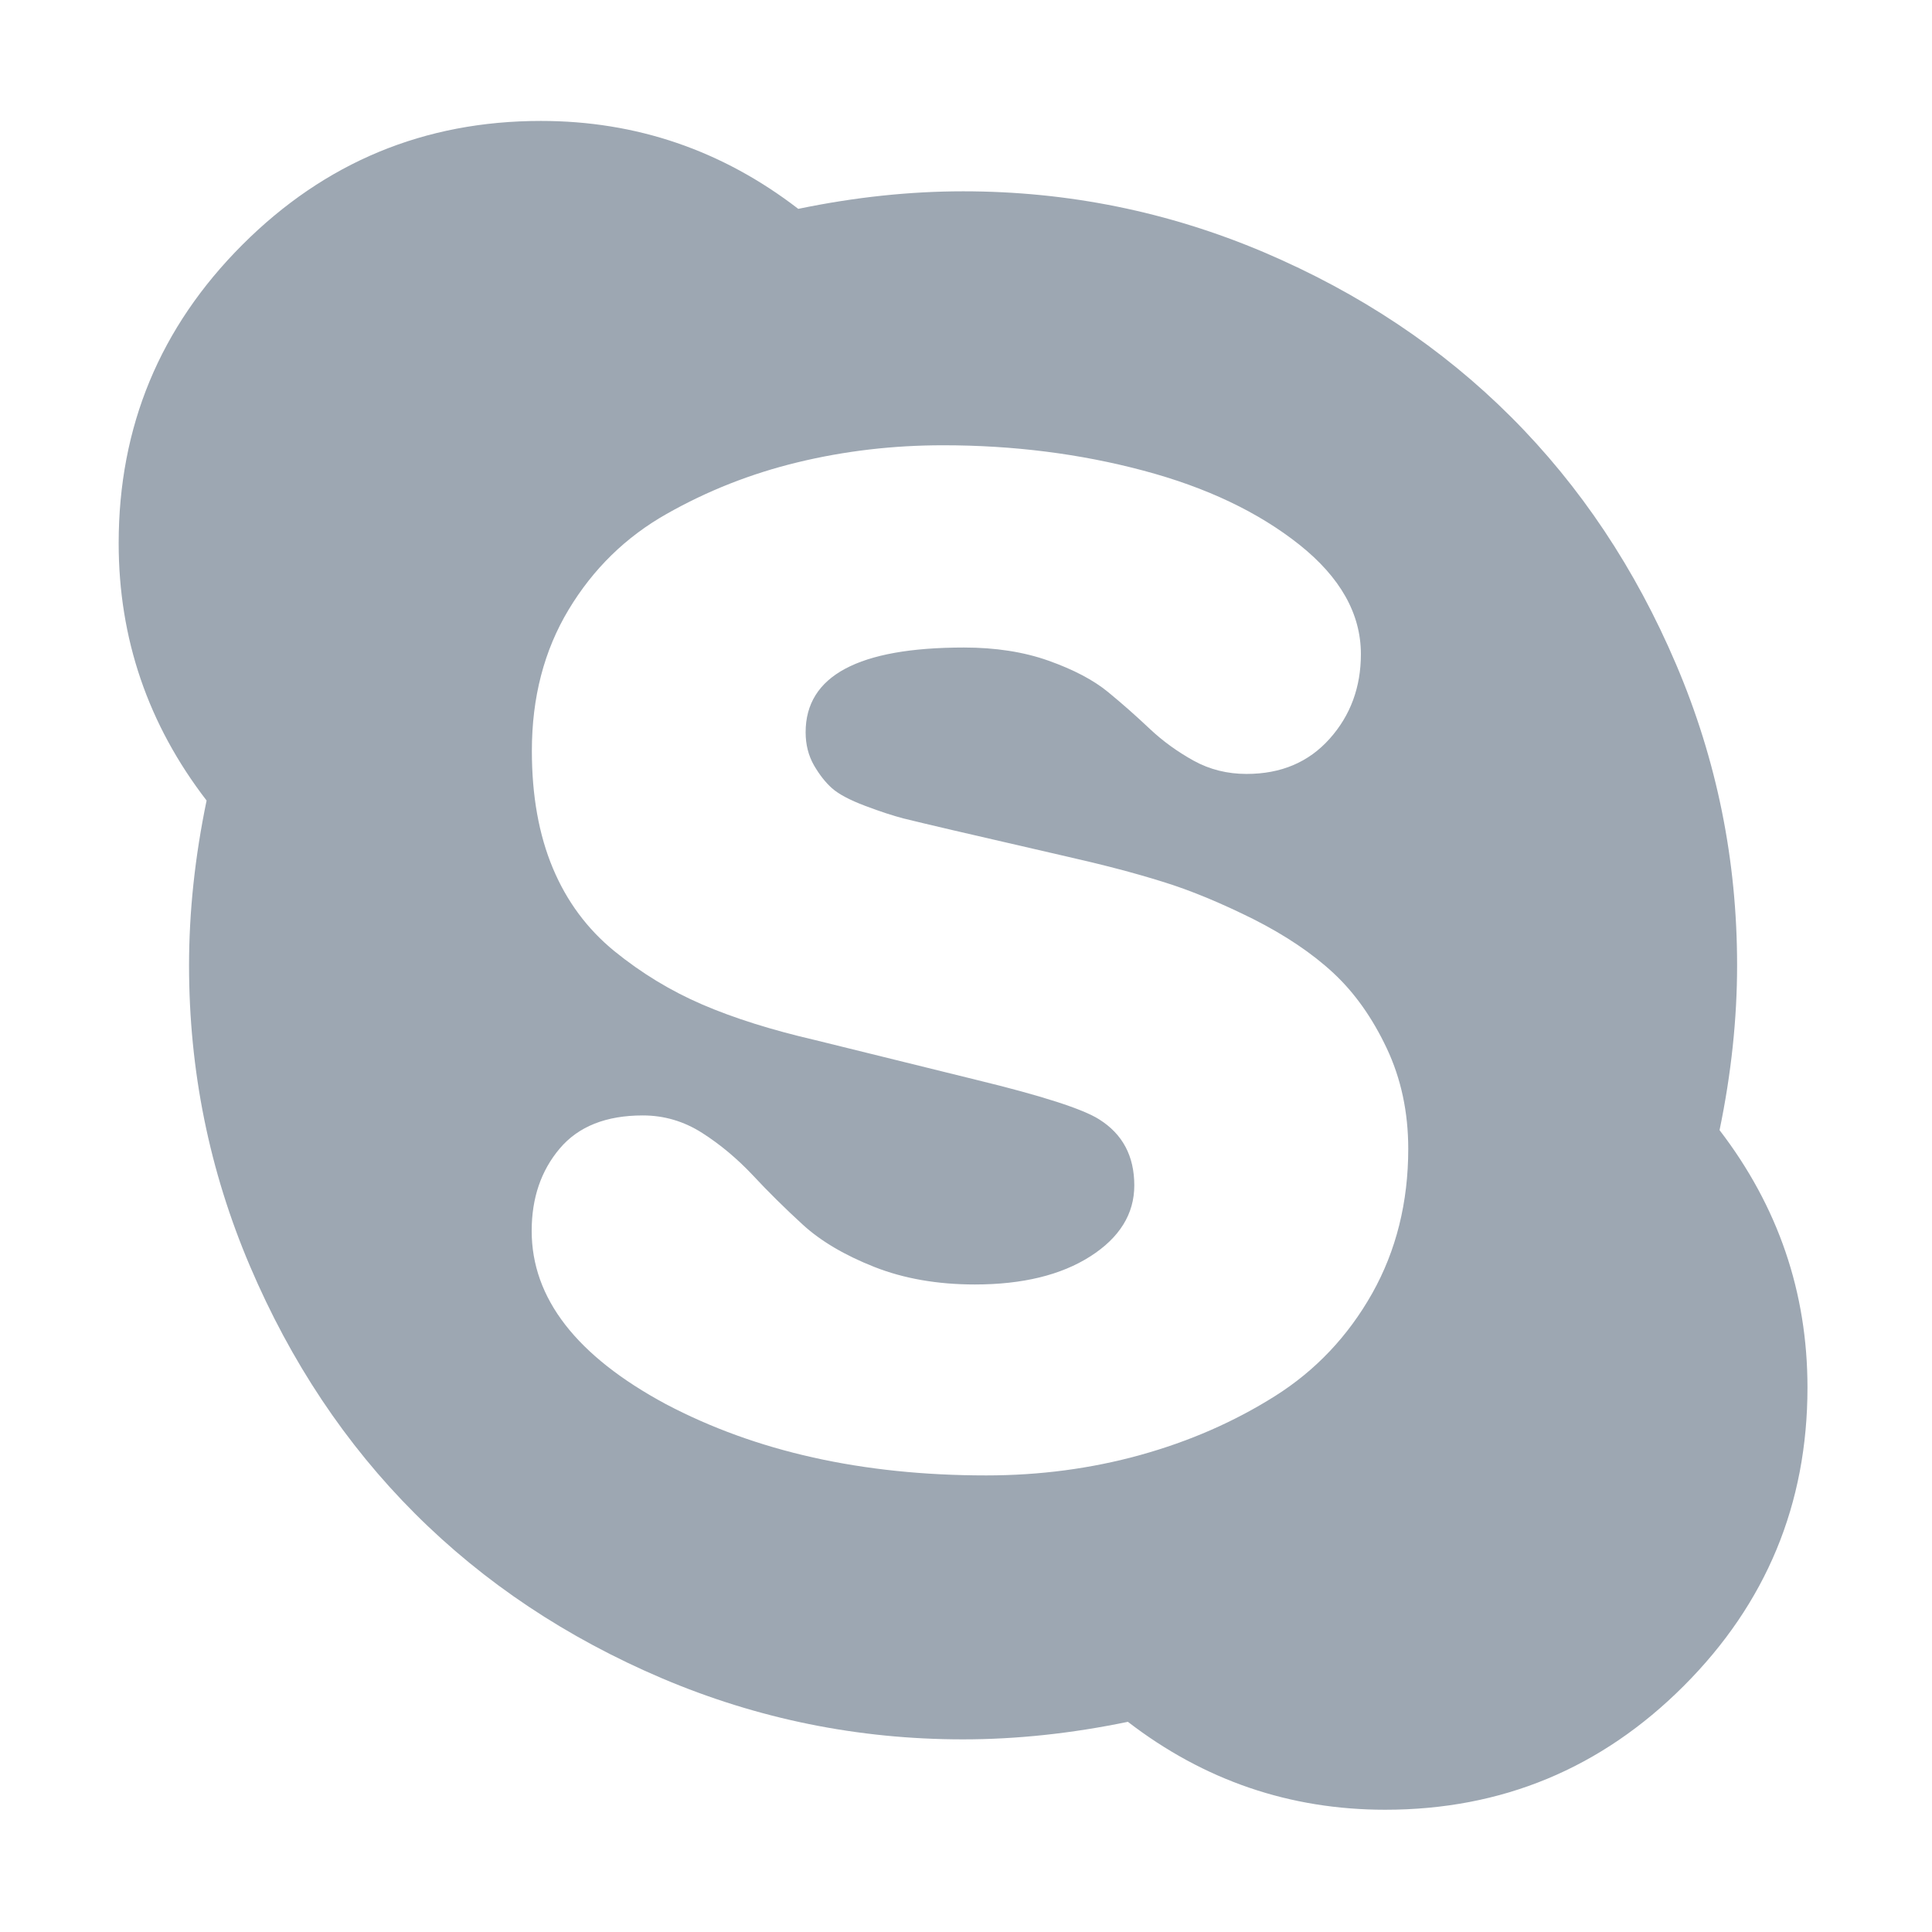 <?xml version="1.0" encoding="utf-8"?>
<!-- Generator: Adobe Illustrator 22.0.0, SVG Export Plug-In . SVG Version: 6.00 Build 0)  -->
<svg version="1.1" id="图层_1" xmlns="http://www.w3.org/2000/svg" xmlns:xlink="http://www.w3.org/1999/xlink" x="0px" y="0px"
	 viewBox="0 0 1024 1024" style="enable-background:new 0 0 1024 1024;" xml:space="preserve">
<style type="text/css">
	.st0{fill:#9DA7B2;}
	.st1{fill:none;stroke:#A5A5A5;stroke-width:72;stroke-linecap:round;stroke-linejoin:round;stroke-miterlimit:10;}
</style>
<path class="st0" d="M746.4,608.9c0-19.4-3.8-37.2-11.4-53.3c-7.6-16.1-17-29.4-28.3-39.9c-11.3-10.5-25.5-20-42.5-28.6
	c-17.1-8.5-33.1-15.2-48.1-19.8c-15-4.7-32-9.1-51-13.4l-60.6-14c-11.7-2.7-20.2-4.8-25.6-6.1c-5.4-1.4-12.2-3.6-20.4-6.7
	c-8.2-3.1-14-6.2-17.5-9.3c-3.5-3.1-6.7-7.2-9.6-12.2c-2.9-5.1-4.4-10.9-4.4-17.5c0-29.9,28-44.9,83.9-44.9c16.7,0,31.7,2.3,44.9,7
	c13.2,4.7,23.7,10.2,31.5,16.6c7.8,6.4,15.1,12.9,22.1,19.5c7,6.6,14.8,12.2,23.3,16.9c8.5,4.7,17.9,7,28,7c18.3,0,32.9-6.2,44-18.6
	c11.1-12.4,16.6-27.4,16.6-44.9c0-21.4-10.9-40.7-32.6-58c-21.8-17.3-49.3-30.4-82.8-39.3c-33.4-8.9-68.8-13.4-106.1-13.4
	c-26.4,0-52.1,3-76.9,9c-24.9,6-48.1,15.2-69.6,27.4c-21.6,12.2-38.9,29.1-51.9,50.7c-13,21.6-19.5,46.5-19.5,74.9
	c0,23.7,3.7,44.4,11.1,62.1c7.4,17.7,18.3,32.3,32.6,44c14.4,11.7,29.9,21.1,46.6,28.3c16.7,7.2,36.7,13.5,60,18.9l85.1,21
	c35,8.5,56.7,15.5,65.3,21c12.4,7.8,18.6,19.4,18.6,35c0,15.1-7.8,27.7-23.3,37.6c-15.5,9.9-35.9,14.9-61.2,14.9
	c-19.8,0-37.6-3.1-53.3-9.3c-15.7-6.2-28.4-13.7-37.9-22.4c-9.5-8.7-18.4-17.5-26.5-26.2c-8.2-8.7-17.1-16.2-26.8-22.4
	c-9.7-6.2-20.2-9.3-31.5-9.3c-19.4,0-34.1,5.8-44,17.5c-9.9,11.7-14.9,26.2-14.9,43.7c0,35.7,23.7,66.3,71.1,91.8
	C400.5,769.3,457,782,522.7,782c28.4,0,55.6-3.6,81.6-10.8c26-7.2,49.8-17.6,71.4-31.2c21.6-13.6,38.8-31.8,51.6-54.5
	C740,662.9,746.4,637.3,746.4,608.9L746.4,608.9z M958,735.4c0,61.8-21.9,114.5-65.6,158.2c-43.7,43.7-96.4,65.6-158.2,65.6
	c-50.5,0-96-15.5-136.4-46.6c-29.9,6.2-59.1,9.3-87.4,9.3c-55.6,0-108.7-10.8-159.4-32.3c-50.7-21.6-94.4-50.7-131.1-87.4
	c-36.7-36.7-65.8-80.4-87.4-131.1c-21.6-50.7-32.3-103.8-32.3-159.4c0-28.4,3.1-57.5,9.3-87.4c-31.1-40.4-46.6-85.9-46.6-136.4
	c0-61.8,21.9-114.5,65.6-158.2c43.7-43.7,96.4-65.6,158.2-65.6c50.5,0,96,15.5,136.4,46.6c29.9-6.2,59.1-9.3,87.4-9.3
	c55.6,0,108.7,10.8,159.4,32.3c50.7,21.6,94.4,50.7,131.1,87.4c36.7,36.7,65.8,80.4,87.4,131.1c21.6,50.7,32.3,103.8,32.3,159.4
	c0,28.4-3.1,57.5-9.3,87.4C942.4,639.4,958,684.9,958,735.4L958,735.4z M958,735.4"/>
</svg>
